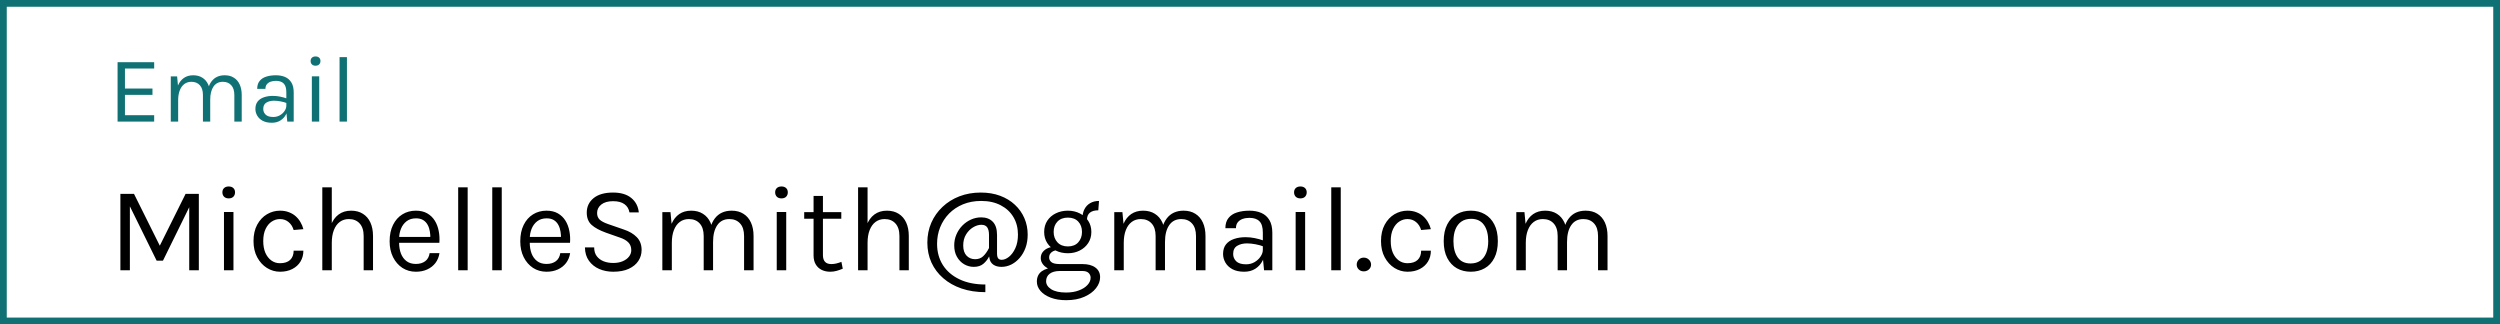 <svg width="370" height="48" viewBox="0 0 370 48" fill="none" xmlns="http://www.w3.org/2000/svg">
<rect x="0" y="0" width="370" height="48" fill="#333333" stroke="none"/>
<rect x="0.5" y="0.5" width="369" height="47" fill="white" stroke="#0F7173"/>
<path d="M17.818 28.696H19.834L23.722 36.508H23.578L27.466 28.696H29.428V40H28.006V30.154H28.258L24.118 38.578H23.182L19.06 30.208H19.222V40H17.818V28.696ZM33.85 29.362C33.562 29.362 33.334 29.281 33.166 29.119C32.998 28.951 32.914 28.732 32.914 28.462C32.914 28.198 32.998 27.988 33.166 27.832C33.334 27.676 33.562 27.598 33.85 27.598C34.138 27.598 34.366 27.676 34.534 27.832C34.702 27.988 34.786 28.198 34.786 28.462C34.786 28.732 34.702 28.951 34.534 29.119C34.366 29.281 34.138 29.362 33.85 29.362ZM33.148 40V31.378H34.552V40H33.148ZM41.444 40.216C40.754 40.216 40.109 40.03 39.509 39.658C38.915 39.286 38.435 38.761 38.069 38.083C37.703 37.405 37.52 36.604 37.52 35.68C37.52 34.732 37.703 33.922 38.069 33.25C38.435 32.578 38.915 32.065 39.509 31.711C40.109 31.357 40.754 31.18 41.444 31.18C41.93 31.18 42.365 31.255 42.749 31.405C43.139 31.549 43.478 31.75 43.766 32.008C44.054 32.266 44.291 32.56 44.477 32.89C44.669 33.214 44.81 33.556 44.9 33.916L43.46 34.042C43.31 33.544 43.058 33.151 42.704 32.863C42.356 32.569 41.93 32.422 41.426 32.422C41 32.422 40.598 32.545 40.22 32.791C39.848 33.031 39.545 33.394 39.311 33.88C39.077 34.36 38.96 34.96 38.96 35.68C38.96 36.346 39.065 36.925 39.275 37.417C39.491 37.903 39.785 38.281 40.157 38.551C40.529 38.821 40.952 38.956 41.426 38.956C42.092 38.956 42.596 38.794 42.938 38.47C43.286 38.14 43.46 37.684 43.46 37.102H44.9C44.9 37.702 44.759 38.236 44.477 38.704C44.195 39.172 43.793 39.541 43.271 39.811C42.755 40.081 42.146 40.216 41.444 40.216ZM53.821 40V34.942C53.821 34.12 53.623 33.496 53.227 33.07C52.837 32.638 52.303 32.422 51.625 32.422C51.109 32.422 50.662 32.563 50.284 32.845C49.906 33.127 49.615 33.532 49.411 34.06C49.207 34.582 49.105 35.206 49.105 35.932H48.565C48.565 34.93 48.697 34.075 48.961 33.367C49.225 32.659 49.609 32.119 50.113 31.747C50.623 31.369 51.241 31.18 51.967 31.18C52.645 31.18 53.224 31.333 53.704 31.639C54.19 31.939 54.562 32.371 54.82 32.935C55.078 33.499 55.207 34.168 55.207 34.942V40H53.821ZM47.701 40V27.724H49.105V40H47.701ZM61.552 40.216C60.808 40.216 60.142 40.027 59.554 39.649C58.972 39.265 58.51 38.734 58.168 38.056C57.832 37.378 57.664 36.598 57.664 35.716C57.664 34.774 57.832 33.964 58.168 33.286C58.504 32.608 58.963 32.089 59.545 31.729C60.133 31.363 60.802 31.18 61.552 31.18C62.206 31.18 62.764 31.312 63.226 31.576C63.688 31.84 64.06 32.197 64.342 32.647C64.624 33.097 64.819 33.607 64.927 34.177C65.041 34.741 65.074 35.326 65.026 35.932H58.798V35.068H64.099L63.685 35.338C63.703 34.984 63.682 34.63 63.622 34.276C63.568 33.922 63.463 33.598 63.307 33.304C63.151 33.004 62.932 32.764 62.65 32.584C62.368 32.404 62.008 32.314 61.57 32.314C61.018 32.314 60.556 32.455 60.184 32.737C59.812 33.019 59.533 33.391 59.347 33.853C59.161 34.309 59.068 34.804 59.068 35.338V35.914C59.068 36.514 59.158 37.051 59.338 37.525C59.524 37.999 59.8 38.374 60.166 38.65C60.532 38.926 60.994 39.064 61.552 39.064C62.11 39.064 62.569 38.929 62.929 38.659C63.289 38.389 63.508 37.99 63.586 37.462H65.044C64.954 38.032 64.75 38.524 64.432 38.938C64.114 39.346 63.709 39.661 63.217 39.883C62.725 40.105 62.17 40.216 61.552 40.216ZM67.81 40V27.724H69.214V40H67.81ZM72.855 40V27.724H74.259V40H72.855ZM80.888 40.216C80.144 40.216 79.478 40.027 78.89 39.649C78.308 39.265 77.846 38.734 77.504 38.056C77.168 37.378 77 36.598 77 35.716C77 34.774 77.168 33.964 77.504 33.286C77.84 32.608 78.299 32.089 78.881 31.729C79.469 31.363 80.138 31.18 80.888 31.18C81.542 31.18 82.1 31.312 82.562 31.576C83.024 31.84 83.396 32.197 83.678 32.647C83.96 33.097 84.155 33.607 84.263 34.177C84.377 34.741 84.41 35.326 84.362 35.932H78.134V35.068H83.435L83.021 35.338C83.039 34.984 83.018 34.63 82.958 34.276C82.904 33.922 82.799 33.598 82.643 33.304C82.487 33.004 82.268 32.764 81.986 32.584C81.704 32.404 81.344 32.314 80.906 32.314C80.354 32.314 79.892 32.455 79.52 32.737C79.148 33.019 78.869 33.391 78.683 33.853C78.497 34.309 78.404 34.804 78.404 35.338V35.914C78.404 36.514 78.494 37.051 78.674 37.525C78.86 37.999 79.136 38.374 79.502 38.65C79.868 38.926 80.33 39.064 80.888 39.064C81.446 39.064 81.905 38.929 82.265 38.659C82.625 38.389 82.844 37.99 82.922 37.462H84.38C84.29 38.032 84.086 38.524 83.768 38.938C83.45 39.346 83.045 39.661 82.553 39.883C82.061 40.105 81.506 40.216 80.888 40.216ZM90.764 40.216C90.008 40.216 89.315 40.081 88.685 39.811C88.055 39.535 87.548 39.13 87.164 38.596C86.78 38.062 86.582 37.402 86.57 36.616H87.938C87.938 37.144 88.067 37.579 88.325 37.921C88.583 38.257 88.925 38.509 89.351 38.677C89.777 38.839 90.242 38.92 90.746 38.92C91.292 38.92 91.766 38.833 92.168 38.659C92.57 38.485 92.879 38.257 93.095 37.975C93.317 37.687 93.428 37.372 93.428 37.03C93.428 36.55 93.281 36.163 92.987 35.869C92.693 35.569 92.258 35.326 91.682 35.14L89.684 34.438C88.748 34.102 88.04 33.718 87.56 33.286C87.08 32.854 86.84 32.248 86.84 31.468C86.84 30.592 87.176 29.878 87.848 29.326C88.526 28.774 89.486 28.498 90.728 28.498C91.88 28.498 92.78 28.765 93.428 29.299C94.076 29.827 94.448 30.538 94.544 31.432H93.158C93.068 30.91 92.822 30.505 92.42 30.217C92.024 29.923 91.46 29.776 90.728 29.776C89.984 29.776 89.405 29.941 88.991 30.271C88.577 30.601 88.37 31.018 88.37 31.522C88.37 31.936 88.499 32.266 88.757 32.512C89.021 32.752 89.432 32.968 89.99 33.16L92.33 33.97C93.14 34.24 93.779 34.618 94.247 35.104C94.721 35.59 94.958 36.22 94.958 36.994C94.958 37.594 94.796 38.137 94.472 38.623C94.154 39.109 93.683 39.496 93.059 39.784C92.435 40.072 91.67 40.216 90.764 40.216ZM110.123 40V34.942C110.123 34.12 109.925 33.496 109.529 33.07C109.139 32.638 108.611 32.422 107.945 32.422C107.165 32.422 106.568 32.725 106.154 33.331C105.74 33.931 105.533 34.762 105.533 35.824H104.885C104.885 35.05 104.96 34.372 105.11 33.79C105.266 33.208 105.491 32.725 105.785 32.341C106.079 31.951 106.436 31.66 106.856 31.468C107.276 31.276 107.753 31.18 108.287 31.18C108.965 31.18 109.544 31.333 110.024 31.639C110.51 31.939 110.882 32.371 111.14 32.935C111.398 33.499 111.527 34.168 111.527 34.942V40H110.123ZM98.027 40V31.396H99.233L99.395 33.124C99.665 32.5 100.043 32.02 100.529 31.684C101.021 31.348 101.609 31.18 102.293 31.18C102.971 31.18 103.55 31.333 104.03 31.639C104.516 31.939 104.888 32.371 105.146 32.935C105.404 33.499 105.533 34.168 105.533 34.942V40H104.147V34.942C104.147 34.12 103.949 33.496 103.553 33.07C103.163 32.638 102.629 32.422 101.951 32.422C101.435 32.422 100.988 32.563 100.61 32.845C100.232 33.127 99.941 33.532 99.737 34.06C99.533 34.582 99.431 35.206 99.431 35.932V40H98.027ZM115.659 29.362C115.371 29.362 115.143 29.281 114.975 29.119C114.807 28.951 114.723 28.732 114.723 28.462C114.723 28.198 114.807 27.988 114.975 27.832C115.143 27.676 115.371 27.598 115.659 27.598C115.947 27.598 116.175 27.676 116.343 27.832C116.511 27.988 116.595 28.198 116.595 28.462C116.595 28.732 116.511 28.951 116.343 29.119C116.175 29.281 115.947 29.362 115.659 29.362ZM114.957 40V31.378H116.361V40H114.957ZM122.874 40.216C122.406 40.216 121.986 40.126 121.614 39.946C121.242 39.766 120.948 39.496 120.732 39.136C120.516 38.776 120.408 38.326 120.408 37.786V29.002H121.794V37.75C121.794 38.638 122.208 39.082 123.036 39.082C123.282 39.082 123.519 39.055 123.747 39.001C123.981 38.947 124.242 38.866 124.53 38.758L124.728 39.766C124.422 39.898 124.116 40.006 123.81 40.09C123.51 40.174 123.198 40.216 122.874 40.216ZM119.022 32.368V31.396H124.512V32.368H119.022ZM133.116 40V34.942C133.116 34.12 132.918 33.496 132.522 33.07C132.132 32.638 131.598 32.422 130.92 32.422C130.404 32.422 129.957 32.563 129.579 32.845C129.201 33.127 128.91 33.532 128.706 34.06C128.502 34.582 128.4 35.206 128.4 35.932H127.86C127.86 34.93 127.992 34.075 128.256 33.367C128.52 32.659 128.904 32.119 129.408 31.747C129.918 31.369 130.536 31.18 131.262 31.18C131.94 31.18 132.519 31.333 132.999 31.639C133.485 31.939 133.857 32.371 134.115 32.935C134.373 33.499 134.502 34.168 134.502 34.942V40H133.116ZM126.996 40V27.724H128.4V40H126.996ZM145.833 43.24C144.537 43.24 143.361 43.06 142.305 42.7C141.255 42.34 140.352 41.83 139.596 41.17C138.84 40.516 138.258 39.742 137.85 38.848C137.448 37.954 137.247 36.973 137.247 35.905C137.247 34.849 137.442 33.871 137.832 32.971C138.228 32.071 138.78 31.288 139.488 30.622C140.196 29.95 141.03 29.428 141.99 29.056C142.956 28.684 144.009 28.498 145.149 28.498C146.211 28.498 147.168 28.657 148.02 28.975C148.872 29.293 149.601 29.737 150.207 30.307C150.819 30.877 151.287 31.54 151.611 32.296C151.935 33.046 152.097 33.853 152.097 34.717C152.097 35.443 151.989 36.1 151.773 36.688C151.557 37.27 151.263 37.771 150.891 38.191C150.525 38.611 150.111 38.935 149.649 39.163C149.187 39.385 148.71 39.496 148.218 39.496C147.726 39.496 147.321 39.385 147.003 39.163C146.685 38.935 146.499 38.62 146.445 38.218L146.391 37.948C146.187 38.368 145.905 38.731 145.545 39.037C145.185 39.343 144.711 39.496 144.123 39.496C143.613 39.496 143.136 39.367 142.692 39.109C142.254 38.851 141.9 38.485 141.63 38.011C141.36 37.537 141.225 36.973 141.225 36.319C141.225 35.743 141.333 35.206 141.549 34.708C141.765 34.204 142.059 33.763 142.431 33.385C142.809 33.001 143.235 32.704 143.709 32.494C144.189 32.278 144.693 32.17 145.221 32.17C145.941 32.17 146.511 32.386 146.931 32.818C147.351 33.25 147.561 33.904 147.561 34.78V37.516C147.561 37.84 147.615 38.077 147.723 38.227C147.837 38.377 148.014 38.452 148.254 38.452C148.596 38.452 148.953 38.305 149.325 38.011C149.697 37.717 150.012 37.291 150.27 36.733C150.528 36.175 150.657 35.503 150.657 34.717C150.657 33.751 150.438 32.896 150 32.152C149.562 31.402 148.935 30.814 148.119 30.388C147.309 29.956 146.34 29.74 145.212 29.74C144.228 29.74 143.334 29.905 142.53 30.235C141.732 30.565 141.045 31.021 140.469 31.603C139.899 32.185 139.458 32.86 139.146 33.628C138.84 34.39 138.687 35.209 138.687 36.085C138.687 37.273 138.972 38.32 139.542 39.226C140.118 40.126 140.94 40.831 142.008 41.341C143.076 41.851 144.351 42.106 145.833 42.106V43.24ZM144.321 38.362C144.795 38.362 145.188 38.218 145.5 37.93C145.818 37.636 146.109 37.228 146.373 36.706V34.78C146.373 34.288 146.286 33.913 146.112 33.655C145.938 33.397 145.647 33.268 145.239 33.268C144.837 33.268 144.429 33.394 144.015 33.646C143.601 33.892 143.253 34.246 142.971 34.708C142.695 35.164 142.557 35.704 142.557 36.328C142.557 36.988 142.722 37.492 143.052 37.84C143.388 38.188 143.811 38.362 144.321 38.362ZM157.794 44.428C156.912 44.428 156.147 44.302 155.499 44.05C154.851 43.804 154.347 43.471 153.987 43.051C153.633 42.637 153.456 42.178 153.456 41.674C153.456 41.008 153.699 40.498 154.185 40.144C154.677 39.796 155.31 39.622 156.084 39.622L156.858 40.108C156.21 40.108 155.709 40.243 155.355 40.513C155.001 40.783 154.824 41.152 154.824 41.62C154.824 42.088 155.076 42.484 155.58 42.808C156.084 43.132 156.822 43.294 157.794 43.294C158.514 43.294 159.144 43.189 159.684 42.979C160.23 42.775 160.653 42.505 160.953 42.169C161.259 41.839 161.412 41.482 161.412 41.098C161.412 40.828 161.313 40.594 161.115 40.396C160.917 40.204 160.614 40.108 160.206 40.108H156.858C156.276 40.108 155.772 40.021 155.346 39.847C154.926 39.667 154.602 39.433 154.374 39.145C154.146 38.857 154.032 38.542 154.032 38.2C154.032 37.84 154.134 37.534 154.338 37.282C154.542 37.03 154.806 36.838 155.13 36.706C155.46 36.574 155.814 36.508 156.192 36.508L156.462 37.03C156.282 37.03 156.099 37.072 155.913 37.156C155.733 37.234 155.58 37.354 155.454 37.516C155.334 37.672 155.274 37.87 155.274 38.11C155.274 38.386 155.388 38.617 155.616 38.803C155.844 38.989 156.258 39.082 156.858 39.082H160.206C161.016 39.082 161.652 39.253 162.114 39.595C162.582 39.937 162.816 40.414 162.816 41.026C162.816 41.59 162.615 42.13 162.213 42.646C161.811 43.168 161.235 43.594 160.485 43.924C159.735 44.26 158.838 44.428 157.794 44.428ZM158.046 37.48C157.386 37.48 156.789 37.348 156.255 37.084C155.727 36.82 155.307 36.451 154.995 35.977C154.689 35.503 154.536 34.954 154.536 34.33C154.536 33.7 154.689 33.148 154.995 32.674C155.307 32.2 155.727 31.834 156.255 31.576C156.789 31.312 157.386 31.18 158.046 31.18C158.688 31.18 159.27 31.312 159.792 31.576C160.32 31.834 160.74 32.2 161.052 32.674C161.364 33.148 161.52 33.7 161.52 34.33C161.52 34.954 161.364 35.503 161.052 35.977C160.74 36.451 160.32 36.82 159.792 37.084C159.27 37.348 158.688 37.48 158.046 37.48ZM158.046 36.472C158.706 36.472 159.219 36.268 159.585 35.86C159.951 35.452 160.134 34.942 160.134 34.33C160.134 33.7 159.951 33.19 159.585 32.8C159.219 32.404 158.706 32.206 158.046 32.206C157.392 32.206 156.876 32.404 156.498 32.8C156.126 33.19 155.94 33.7 155.94 34.33C155.94 34.942 156.126 35.452 156.498 35.86C156.876 36.268 157.392 36.472 158.046 36.472ZM160.872 32.548L160.206 32.278C160.206 31.774 160.305 31.333 160.503 30.955C160.701 30.571 160.983 30.274 161.349 30.064C161.715 29.848 162.15 29.74 162.654 29.74L162.546 31.126C162.006 31.126 161.592 31.243 161.304 31.477C161.016 31.705 160.872 32.062 160.872 32.548ZM177.008 40V34.942C177.008 34.12 176.81 33.496 176.414 33.07C176.024 32.638 175.496 32.422 174.83 32.422C174.05 32.422 173.453 32.725 173.039 33.331C172.625 33.931 172.418 34.762 172.418 35.824H171.77C171.77 35.05 171.845 34.372 171.995 33.79C172.151 33.208 172.376 32.725 172.67 32.341C172.964 31.951 173.321 31.66 173.741 31.468C174.161 31.276 174.638 31.18 175.172 31.18C175.85 31.18 176.429 31.333 176.909 31.639C177.395 31.939 177.767 32.371 178.025 32.935C178.283 33.499 178.412 34.168 178.412 34.942V40H177.008ZM164.912 40V31.396H166.118L166.28 33.124C166.55 32.5 166.928 32.02 167.414 31.684C167.906 31.348 168.494 31.18 169.178 31.18C169.856 31.18 170.435 31.333 170.915 31.639C171.401 31.939 171.773 32.371 172.031 32.935C172.289 33.499 172.418 34.168 172.418 34.942V40H171.032V34.942C171.032 34.12 170.834 33.496 170.438 33.07C170.048 32.638 169.514 32.422 168.836 32.422C168.32 32.422 167.873 32.563 167.495 32.845C167.117 33.127 166.826 33.532 166.622 34.06C166.418 34.582 166.316 35.206 166.316 35.932V40H164.912ZM187.08 40L186.9 38.11V34.42C186.9 33.646 186.735 33.091 186.405 32.755C186.075 32.413 185.58 32.242 184.92 32.242C184.548 32.242 184.209 32.296 183.903 32.404C183.603 32.512 183.363 32.68 183.183 32.908C183.009 33.13 182.922 33.418 182.922 33.772H181.356C181.356 33.148 181.509 32.647 181.815 32.269C182.121 31.885 182.541 31.609 183.075 31.441C183.615 31.267 184.23 31.18 184.92 31.18C185.58 31.18 186.165 31.291 186.675 31.513C187.185 31.735 187.584 32.089 187.872 32.575C188.16 33.055 188.304 33.682 188.304 34.456V40H187.08ZM184.146 40.216C183.438 40.216 182.853 40.09 182.391 39.838C181.929 39.586 181.584 39.259 181.356 38.857C181.128 38.455 181.014 38.032 181.014 37.588C181.014 37.006 181.158 36.532 181.446 36.166C181.74 35.8 182.139 35.533 182.643 35.365C183.147 35.191 183.714 35.104 184.344 35.104C184.794 35.104 185.244 35.149 185.694 35.239C186.15 35.329 186.594 35.452 187.026 35.608V36.49C186.666 36.346 186.258 36.232 185.802 36.148C185.352 36.064 184.938 36.022 184.56 36.022C183.984 36.022 183.498 36.142 183.102 36.382C182.706 36.616 182.508 37.018 182.508 37.588C182.508 38.008 182.658 38.368 182.958 38.668C183.264 38.968 183.75 39.118 184.416 39.118C184.884 39.118 185.304 39.01 185.676 38.794C186.054 38.572 186.351 38.296 186.567 37.966C186.789 37.636 186.9 37.306 186.9 36.976H187.242C187.242 37.552 187.116 38.086 186.864 38.578C186.618 39.07 186.264 39.466 185.802 39.766C185.34 40.066 184.788 40.216 184.146 40.216ZM192.458 29.362C192.17 29.362 191.942 29.281 191.774 29.119C191.606 28.951 191.522 28.732 191.522 28.462C191.522 28.198 191.606 27.988 191.774 27.832C191.942 27.676 192.17 27.598 192.458 27.598C192.746 27.598 192.974 27.676 193.142 27.832C193.31 27.988 193.394 28.198 193.394 28.462C193.394 28.732 193.31 28.951 193.142 29.119C192.974 29.281 192.746 29.362 192.458 29.362ZM191.756 40V31.378H193.16V40H191.756ZM197.027 40V27.724H198.431V40H197.027ZM200.794 39.163C200.794 38.881 200.893 38.638 201.091 38.434C201.289 38.23 201.538 38.128 201.838 38.128C202.138 38.128 202.393 38.23 202.603 38.434C202.813 38.638 202.918 38.881 202.918 39.163C202.918 39.445 202.813 39.682 202.603 39.874C202.393 40.066 202.138 40.162 201.838 40.162C201.538 40.162 201.289 40.066 201.091 39.874C200.893 39.676 200.794 39.439 200.794 39.163ZM208.313 40.216C207.623 40.216 206.978 40.03 206.378 39.658C205.784 39.286 205.304 38.761 204.938 38.083C204.572 37.405 204.389 36.604 204.389 35.68C204.389 34.732 204.572 33.922 204.938 33.25C205.304 32.578 205.784 32.065 206.378 31.711C206.978 31.357 207.623 31.18 208.313 31.18C208.799 31.18 209.234 31.255 209.618 31.405C210.008 31.549 210.347 31.75 210.635 32.008C210.923 32.266 211.16 32.56 211.346 32.89C211.538 33.214 211.679 33.556 211.769 33.916L210.329 34.042C210.179 33.544 209.927 33.151 209.573 32.863C209.225 32.569 208.799 32.422 208.295 32.422C207.869 32.422 207.467 32.545 207.089 32.791C206.717 33.031 206.414 33.394 206.18 33.88C205.946 34.36 205.829 34.96 205.829 35.68C205.829 36.346 205.934 36.925 206.144 37.417C206.36 37.903 206.654 38.281 207.026 38.551C207.398 38.821 207.821 38.956 208.295 38.956C208.961 38.956 209.465 38.794 209.807 38.47C210.155 38.14 210.329 37.684 210.329 37.102H211.769C211.769 37.702 211.628 38.236 211.346 38.704C211.064 39.172 210.662 39.541 210.14 39.811C209.624 40.081 209.015 40.216 208.313 40.216ZM217.684 40.216C216.91 40.216 216.22 40.045 215.614 39.703C215.014 39.361 214.54 38.854 214.192 38.182C213.844 37.51 213.67 36.682 213.67 35.698C213.67 34.708 213.844 33.88 214.192 33.214C214.54 32.542 215.014 32.035 215.614 31.693C216.22 31.351 216.91 31.18 217.684 31.18C218.452 31.18 219.136 31.351 219.736 31.693C220.342 32.035 220.816 32.542 221.158 33.214C221.506 33.88 221.68 34.708 221.68 35.698C221.68 36.682 221.506 37.51 221.158 38.182C220.816 38.854 220.342 39.361 219.736 39.703C219.136 40.045 218.452 40.216 217.684 40.216ZM217.648 38.992C218.206 38.992 218.68 38.86 219.07 38.596C219.46 38.326 219.754 37.945 219.952 37.453C220.156 36.961 220.258 36.376 220.258 35.698C220.258 34.672 220.045 33.865 219.619 33.277C219.193 32.683 218.56 32.386 217.72 32.386C217.156 32.386 216.679 32.521 216.289 32.791C215.905 33.055 215.611 33.436 215.407 33.934C215.209 34.426 215.11 35.014 215.11 35.698C215.11 36.712 215.323 37.516 215.749 38.11C216.181 38.698 216.814 38.992 217.648 38.992ZM236.51 40V34.942C236.51 34.12 236.312 33.496 235.916 33.07C235.526 32.638 234.998 32.422 234.332 32.422C233.552 32.422 232.955 32.725 232.541 33.331C232.127 33.931 231.92 34.762 231.92 35.824H231.272C231.272 35.05 231.347 34.372 231.497 33.79C231.653 33.208 231.878 32.725 232.172 32.341C232.466 31.951 232.823 31.66 233.243 31.468C233.663 31.276 234.14 31.18 234.674 31.18C235.352 31.18 235.931 31.333 236.411 31.639C236.897 31.939 237.269 32.371 237.527 32.935C237.785 33.499 237.914 34.168 237.914 34.942V40H236.51ZM224.414 40V31.396H225.62L225.782 33.124C226.052 32.5 226.43 32.02 226.916 31.684C227.408 31.348 227.996 31.18 228.68 31.18C229.358 31.18 229.937 31.333 230.417 31.639C230.903 31.939 231.275 32.371 231.533 32.935C231.791 33.499 231.92 34.168 231.92 34.942V40H230.534V34.942C230.534 34.12 230.336 33.496 229.94 33.07C229.55 32.638 229.016 32.422 228.338 32.422C227.822 32.422 227.375 32.563 226.997 32.845C226.619 33.127 226.328 33.532 226.124 34.06C225.92 34.582 225.818 35.206 225.818 35.932V40H224.414Z" fill="black"/>
<path d="M17.4 18V9.208H22.818V10.146H18.492V13.1H22.566V14.038H18.492V17.048H22.818V18H17.4ZM34.683 18V14.066C34.683 13.427 34.529 12.941 34.221 12.61C33.918 12.274 33.507 12.106 32.989 12.106C32.383 12.106 31.918 12.342 31.596 12.813C31.274 13.28 31.113 13.926 31.113 14.752H30.609C30.609 14.15 30.668 13.623 30.784 13.17C30.906 12.717 31.081 12.342 31.309 12.043C31.538 11.74 31.816 11.513 32.142 11.364C32.469 11.215 32.84 11.14 33.255 11.14C33.783 11.14 34.233 11.259 34.606 11.497C34.984 11.73 35.274 12.066 35.474 12.505C35.675 12.944 35.775 13.464 35.775 14.066V18H34.683ZM25.275 18V11.308H26.213L26.339 12.652C26.549 12.167 26.843 11.793 27.221 11.532C27.604 11.271 28.061 11.14 28.593 11.14C29.121 11.14 29.571 11.259 29.944 11.497C30.322 11.73 30.612 12.066 30.812 12.505C31.013 12.944 31.113 13.464 31.113 14.066V18H30.035V14.066C30.035 13.427 29.881 12.941 29.573 12.61C29.27 12.274 28.855 12.106 28.327 12.106C27.926 12.106 27.578 12.216 27.284 12.435C26.99 12.654 26.764 12.969 26.605 13.38C26.447 13.786 26.367 14.271 26.367 14.836V18H25.275ZM42.517 18L42.377 16.53V13.66C42.377 13.058 42.249 12.626 41.992 12.365C41.735 12.099 41.35 11.966 40.837 11.966C40.548 11.966 40.284 12.008 40.046 12.092C39.813 12.176 39.626 12.307 39.486 12.484C39.351 12.657 39.283 12.881 39.283 13.156H38.065C38.065 12.671 38.184 12.281 38.422 11.987C38.66 11.688 38.987 11.474 39.402 11.343C39.822 11.208 40.3 11.14 40.837 11.14C41.35 11.14 41.805 11.226 42.202 11.399C42.599 11.572 42.909 11.847 43.133 12.225C43.357 12.598 43.469 13.086 43.469 13.688V18H42.517ZM40.235 18.168C39.684 18.168 39.229 18.07 38.87 17.874C38.511 17.678 38.242 17.424 38.065 17.111C37.888 16.798 37.799 16.469 37.799 16.124C37.799 15.671 37.911 15.303 38.135 15.018C38.364 14.733 38.674 14.526 39.066 14.395C39.458 14.26 39.899 14.192 40.389 14.192C40.739 14.192 41.089 14.227 41.439 14.297C41.794 14.367 42.139 14.463 42.475 14.584V15.27C42.195 15.158 41.878 15.069 41.523 15.004C41.173 14.939 40.851 14.906 40.557 14.906C40.109 14.906 39.731 14.999 39.423 15.186C39.115 15.368 38.961 15.681 38.961 16.124C38.961 16.451 39.078 16.731 39.311 16.964C39.549 17.197 39.927 17.314 40.445 17.314C40.809 17.314 41.136 17.23 41.425 17.062C41.719 16.889 41.95 16.675 42.118 16.418C42.291 16.161 42.377 15.905 42.377 15.648H42.643C42.643 16.096 42.545 16.511 42.349 16.894C42.158 17.277 41.882 17.585 41.523 17.818C41.164 18.051 40.734 18.168 40.235 18.168ZM46.7 9.726C46.476 9.726 46.299 9.663 46.168 9.537C46.037 9.406 45.972 9.236 45.972 9.026C45.972 8.821 46.037 8.657 46.168 8.536C46.299 8.415 46.476 8.354 46.7 8.354C46.924 8.354 47.101 8.415 47.232 8.536C47.363 8.657 47.428 8.821 47.428 9.026C47.428 9.236 47.363 9.406 47.232 9.537C47.101 9.663 46.924 9.726 46.7 9.726ZM46.154 18V11.294H47.246V18H46.154ZM50.254 18V8.452H51.346V18H50.254Z" fill="#0F7173"/>
</svg>
